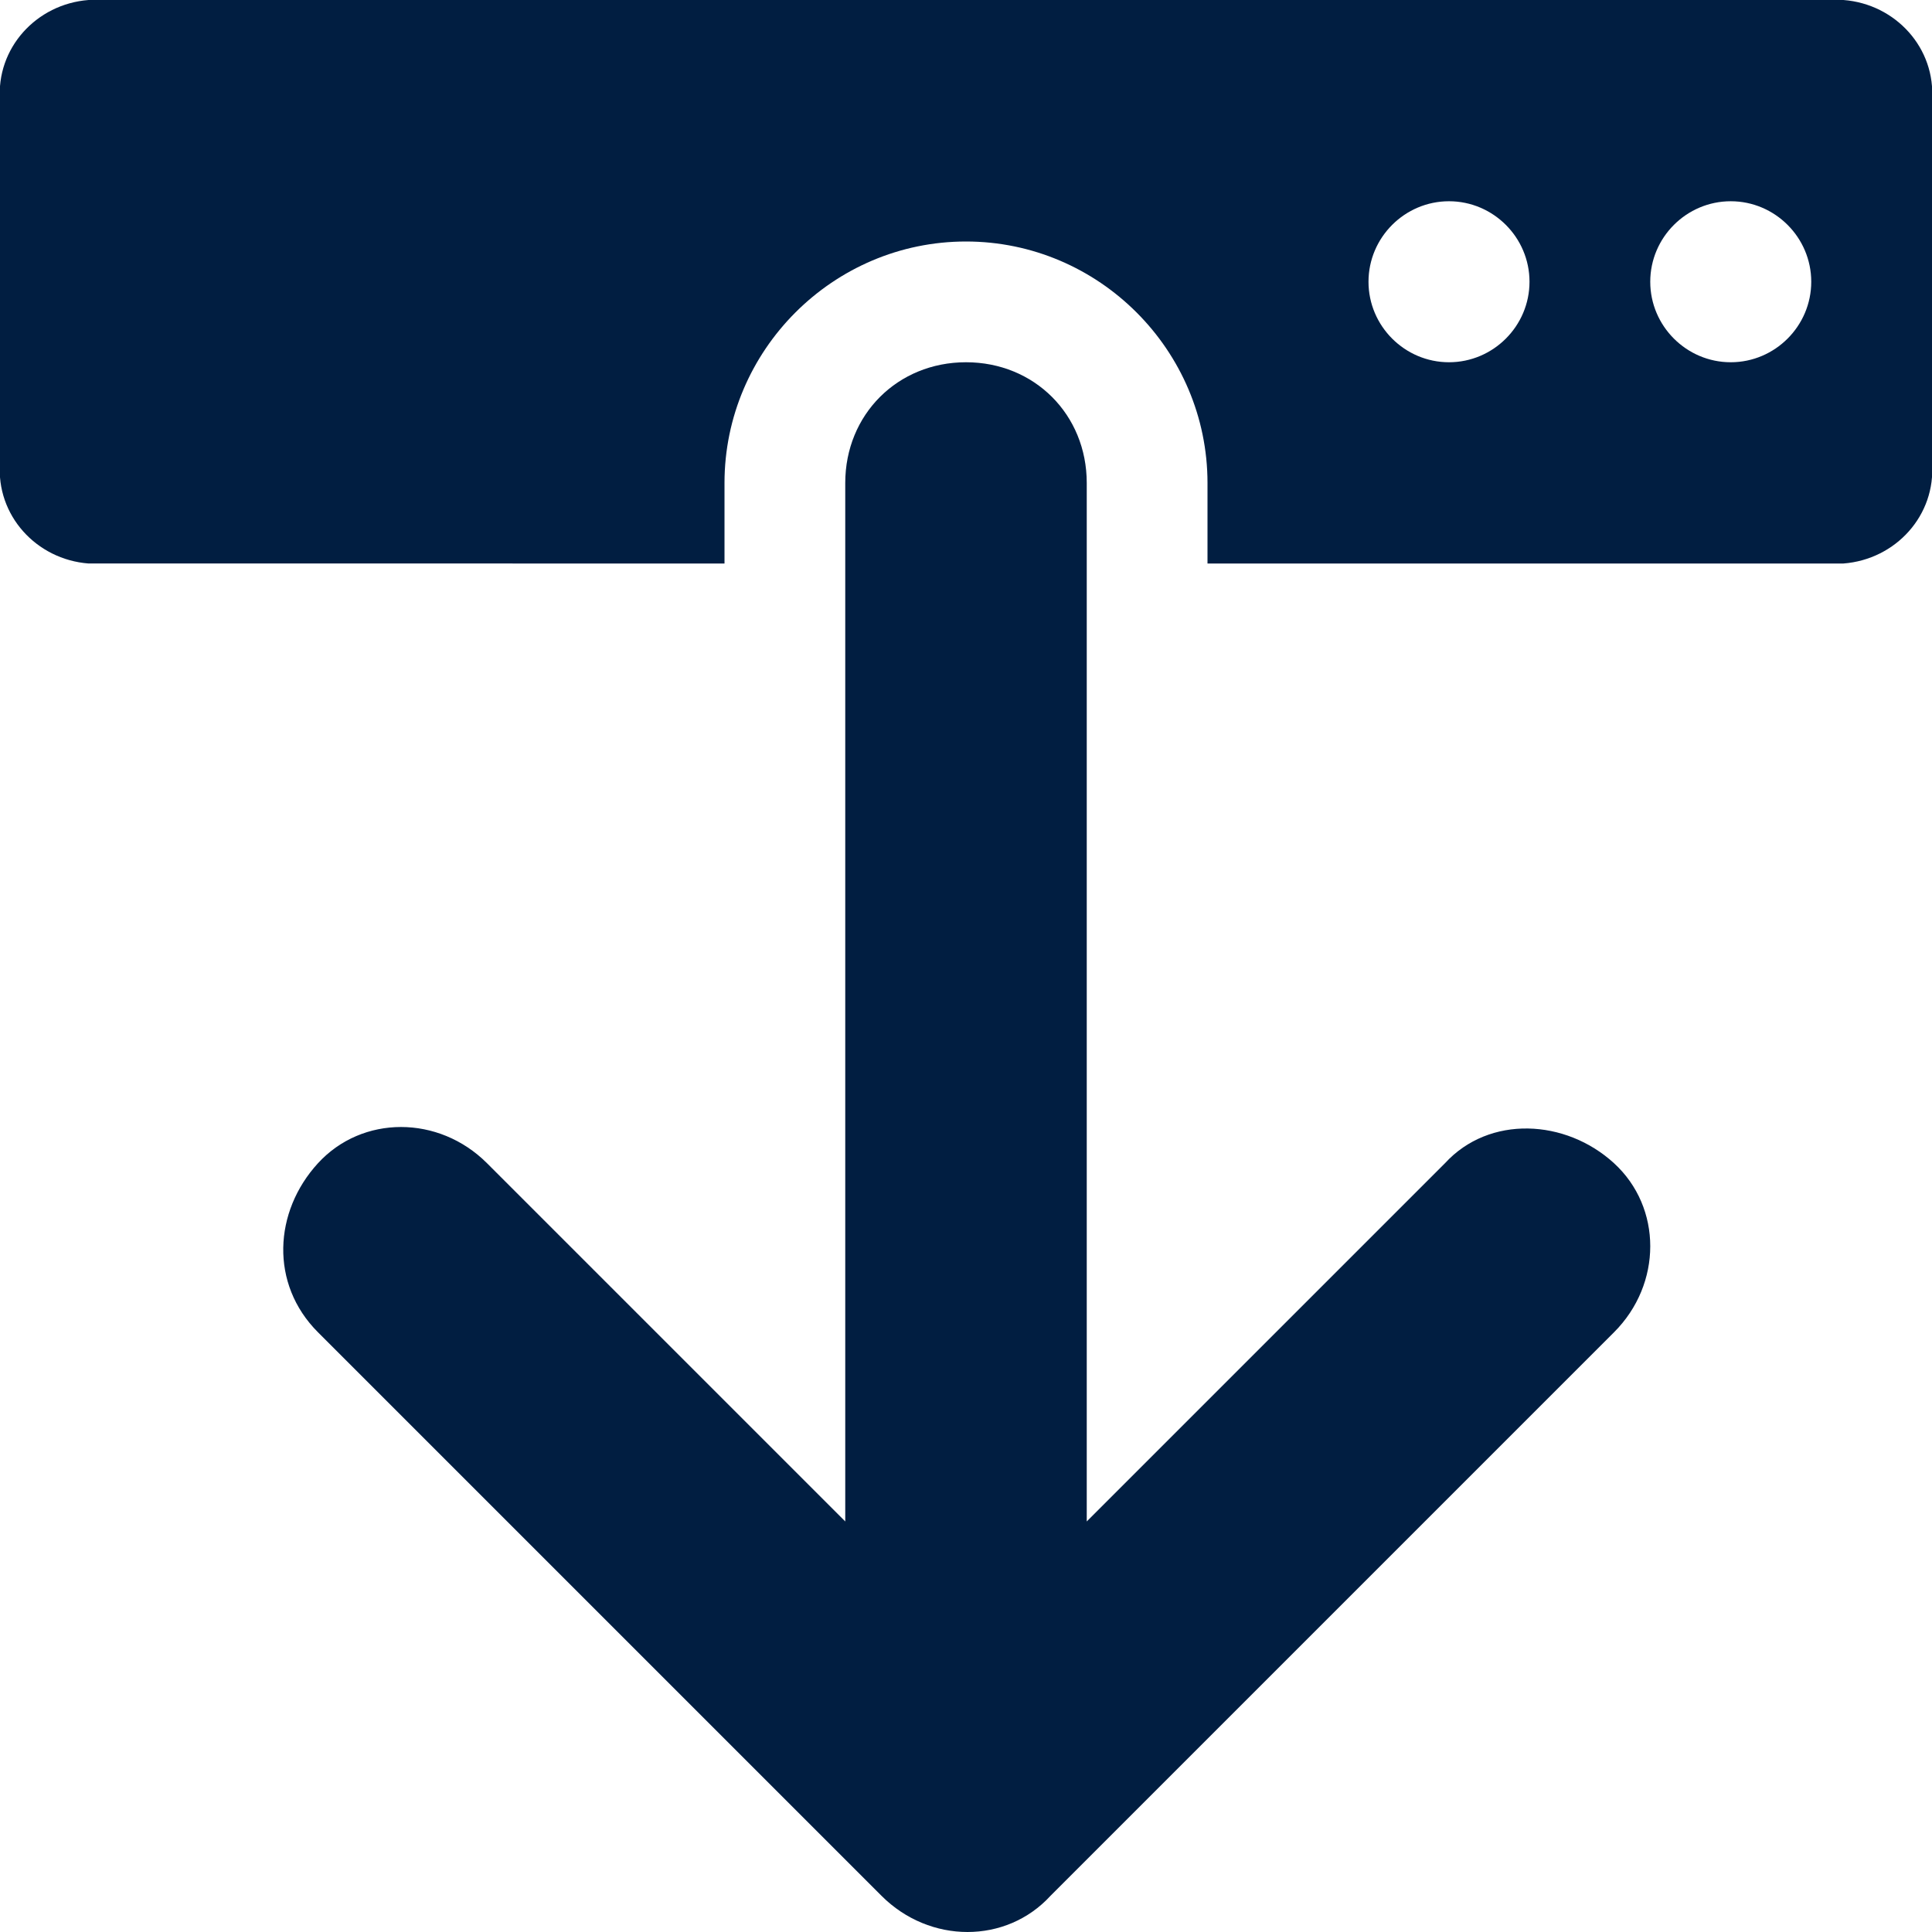 <?xml version="1.0" encoding="utf-8"?>
<!-- Generator: Adobe Illustrator 25.0.0, SVG Export Plug-In . SVG Version: 6.00 Build 0)  -->
<svg version="1.1" id="Layer_1" xmlns="http://www.w3.org/2000/svg" xmlns:xlink="http://www.w3.org/1999/xlink" x="0px" y="0px"
	 viewBox="0 0 48 48" style="enable-background:new 0 0 48 48;" xml:space="preserve">
<style type="text/css">
	.st0{fill:#011E41;}
</style>
<g id="Layer_2_1_">
	<g id="Icons">
		<path class="st0" d="M7.9,33.1l14,14c1.2,1.2,3.1,1.2,4.2,0c0,0,0,0,0,0l14-14c1.2-1.2,1.2-3.1,0-4.2s-3.1-1.2-4.2,0L27,37.8V12
			c0-1.7-1.3-3-3-3s-3,1.3-3,3v25.8l-8.9-8.9c-1.2-1.2-3.1-1.2-4.2,0S6.7,31.9,7.9,33.1z"/>
		<path class="st0" d="M45.8,0H2.2C0.9,0.1-0.1,1.2,0,2.5v9c-0.1,1.3,0.9,2.4,2.2,2.5H18v-2c0-3.3,2.7-6,6-6s6,2.7,6,6v2h15.8
			c1.3-0.1,2.3-1.2,2.2-2.5v-9C48.1,1.2,47.1,0.1,45.8,0z M36,9c-1.1,0-2-0.9-2-2s0.9-2,2-2s2,0.9,2,2C38,8.1,37.1,9,36,9z M43,9
			c-1.1,0-2-0.9-2-2s0.9-2,2-2s2,0.9,2,2C45,8.1,44.1,9,43,9z"/>
	</g>
</g>
</svg>
